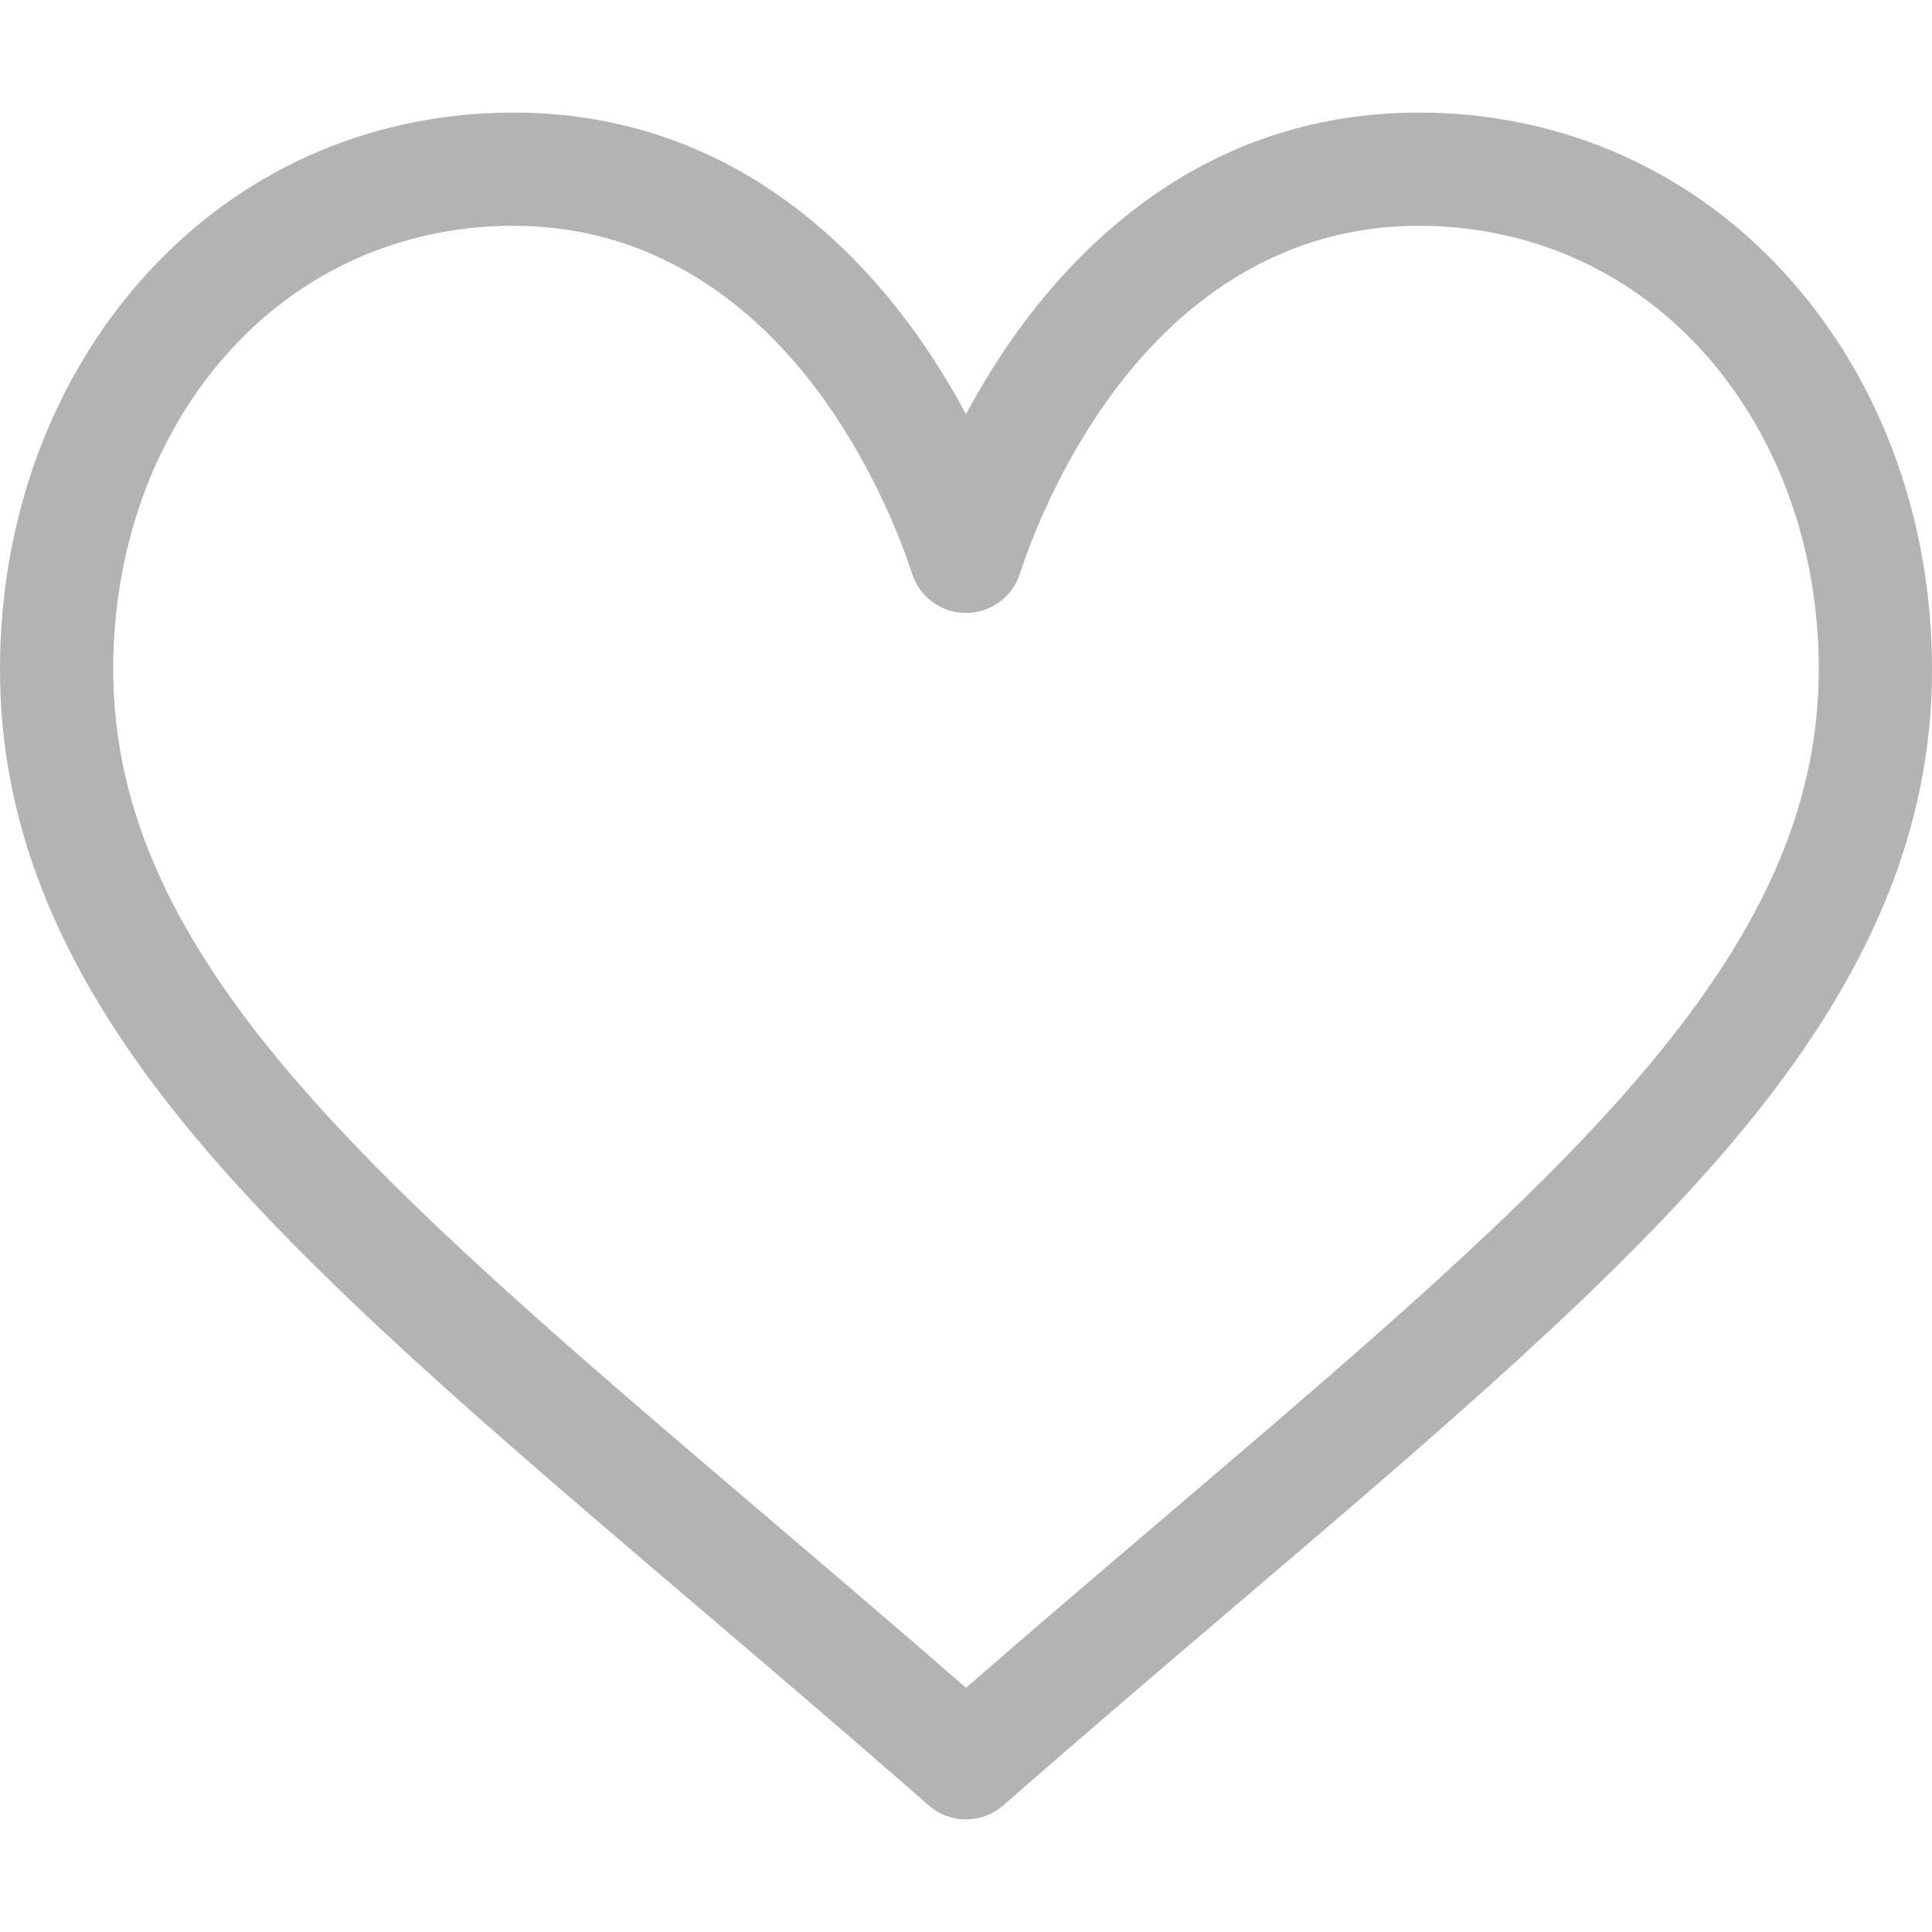 <svg width="30" height="30" viewBox="0 0 30 30" fill="none" xmlns="http://www.w3.org/2000/svg">
<path d="M15 28.252C14.793 28.252 14.587 28.179 14.421 28.034L14.383 28.001C13.105 26.882 11.904 25.859 10.743 24.87C7.628 22.215 4.937 19.922 3.067 17.698C0.975 15.21 0 12.888 0 10.392C0 8.098 0.777 5.953 2.189 4.352C3.668 2.673 5.721 1.748 7.969 1.748C11.13 1.748 13.131 3.636 14.253 5.22C14.544 5.631 14.792 6.043 15 6.431C15.208 6.043 15.456 5.631 15.747 5.22C16.869 3.636 18.87 1.748 22.031 1.748C24.279 1.748 26.331 2.673 27.811 4.352C29.223 5.953 30 8.098 30 10.392C30 12.888 29.025 15.21 26.933 17.698C25.063 19.922 22.372 22.215 19.257 24.87C18.096 25.859 16.895 26.882 15.617 28.001L15.579 28.034C15.413 28.179 15.207 28.252 15 28.252ZM7.969 3.506C6.233 3.506 4.649 4.219 3.508 5.514C2.379 6.794 1.758 8.527 1.758 10.392C1.758 14.904 5.786 18.336 11.883 23.532C12.884 24.385 13.914 25.263 15 26.207C16.086 25.263 17.116 24.385 18.117 23.532C24.214 18.336 28.242 14.904 28.242 10.392C28.242 8.527 27.621 6.794 26.492 5.514C25.351 4.219 23.767 3.506 22.031 3.506C19.621 3.506 18.064 4.991 17.181 6.236C16.39 7.353 15.976 8.479 15.836 8.912C15.718 9.273 15.38 9.518 15 9.518C14.62 9.518 14.282 9.273 14.164 8.912C14.024 8.479 13.61 7.353 12.819 6.236C11.937 4.991 10.379 3.506 7.969 3.506Z" fill="black" fill-opacity="0.3"/>
</svg>
